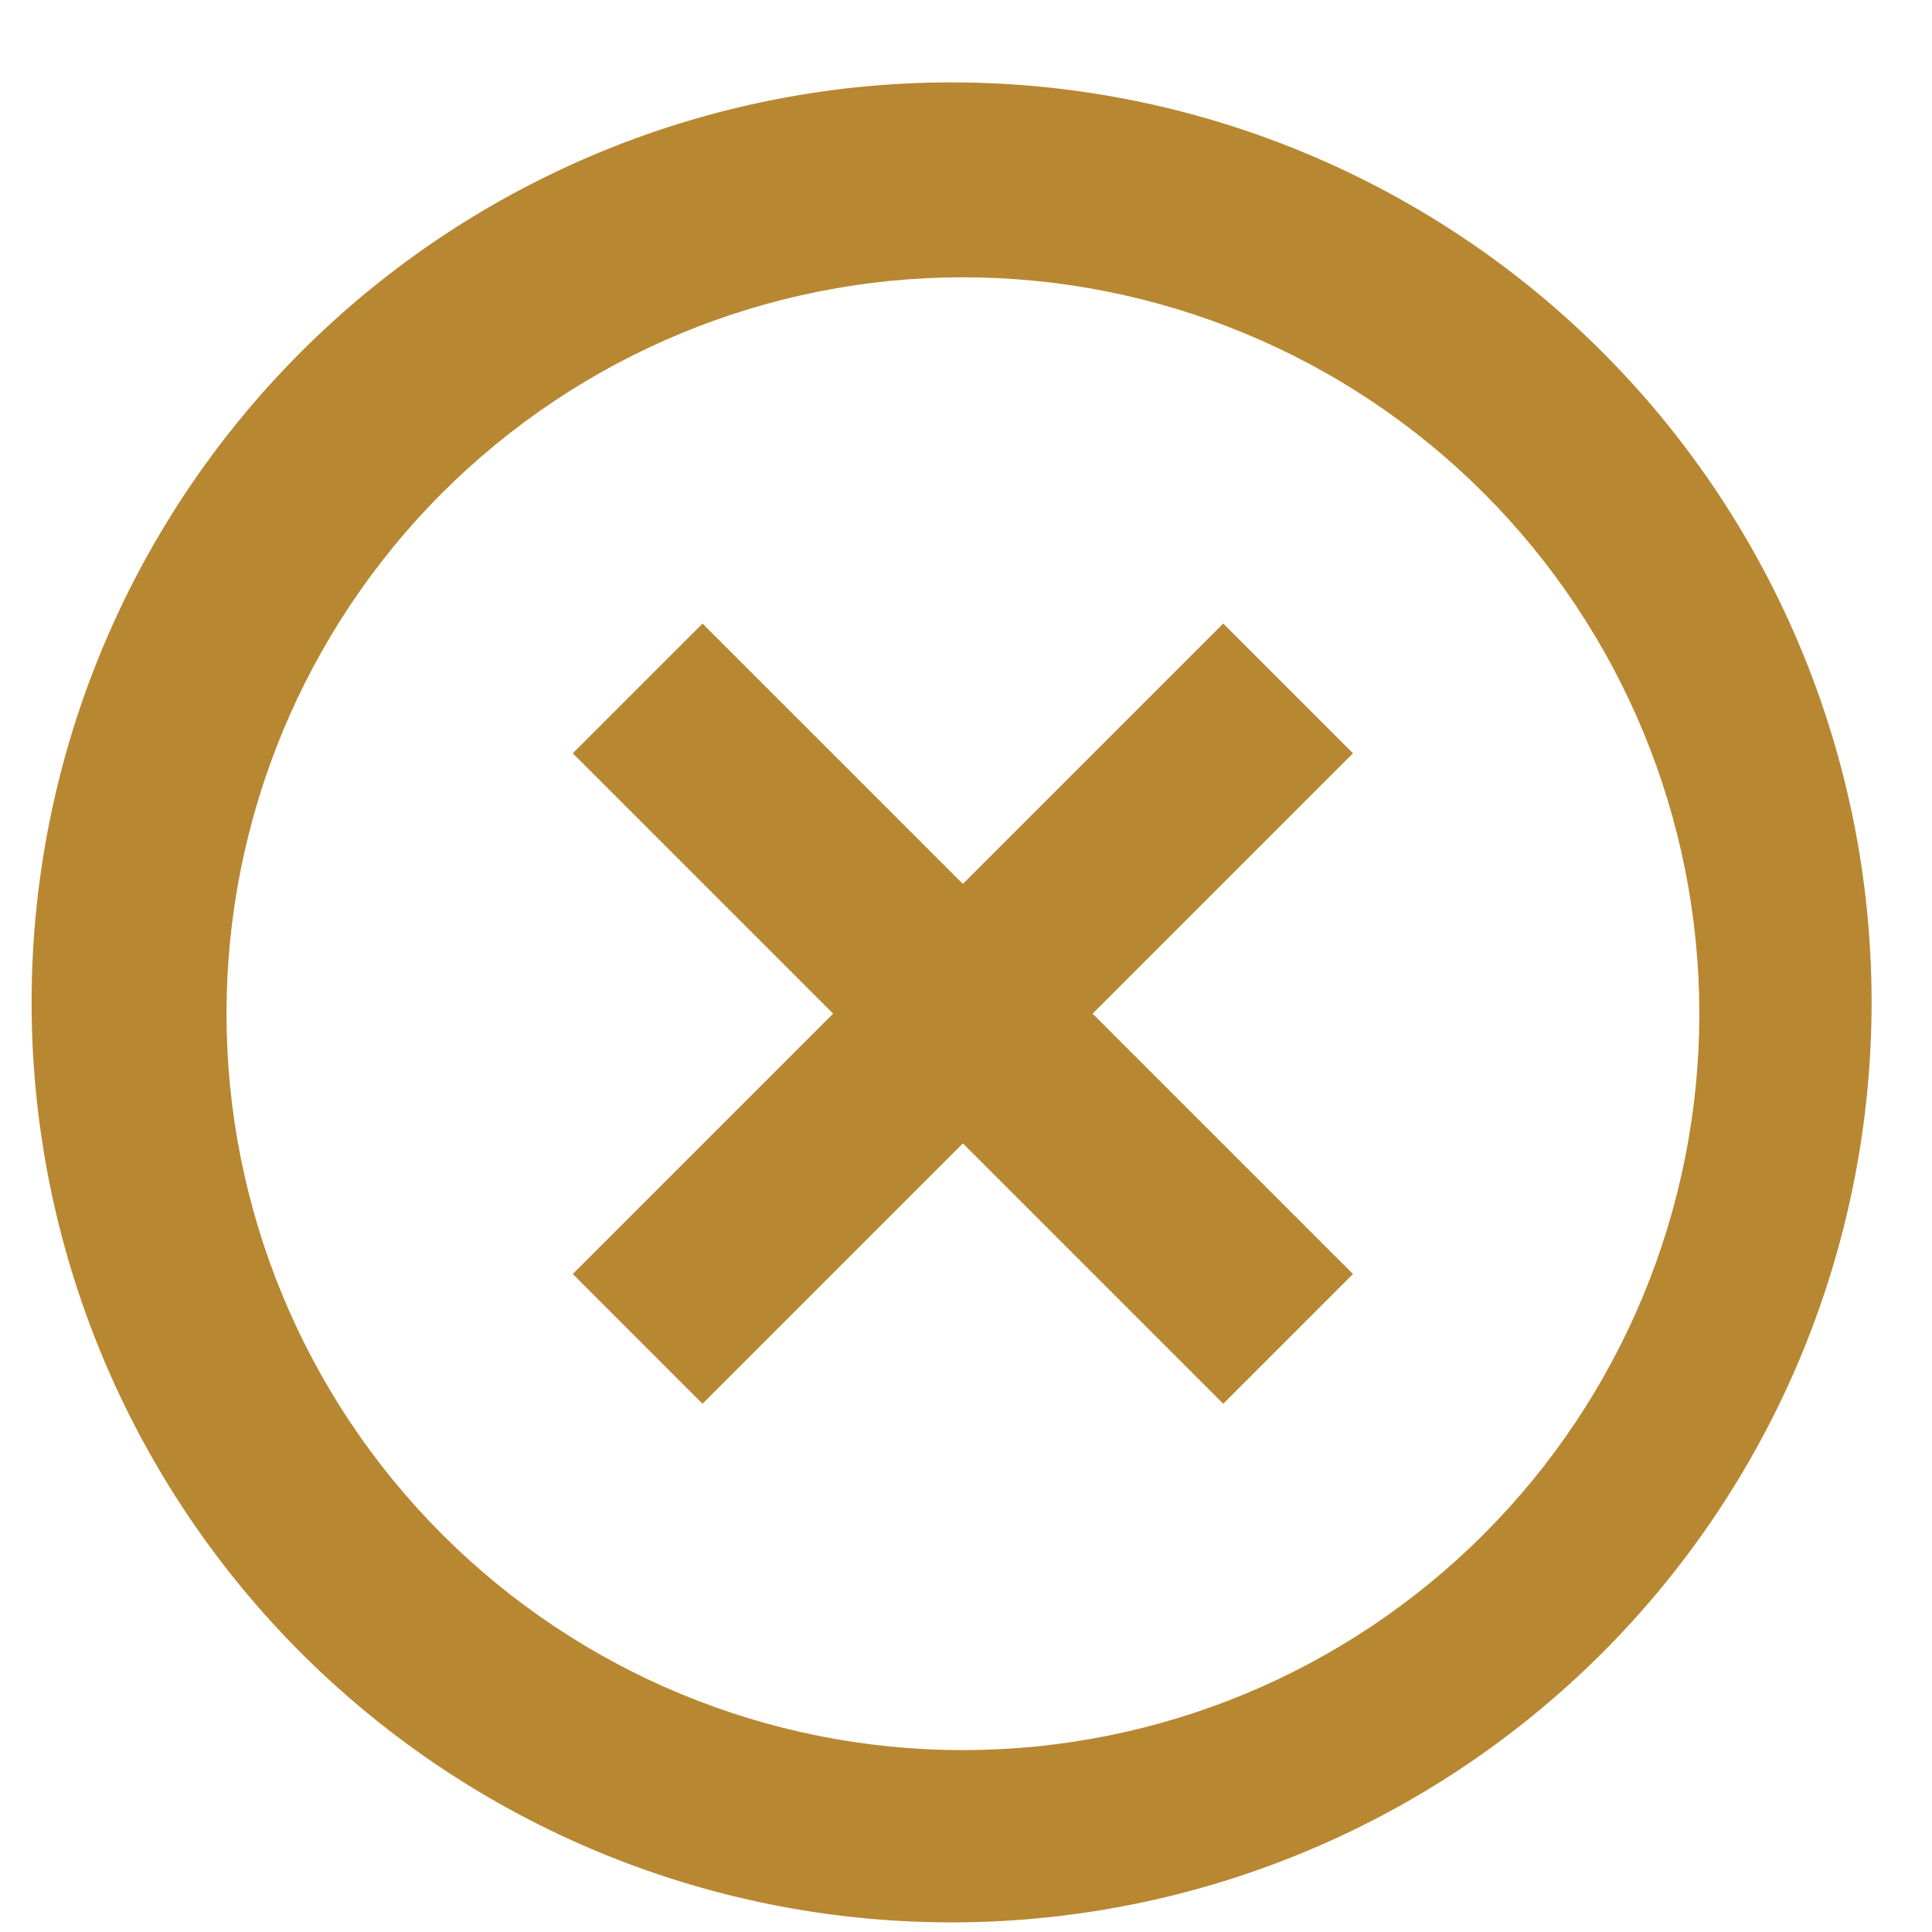 <svg width="21" height="21" viewBox="0 0 21 21" fill="none" xmlns="http://www.w3.org/2000/svg">
<path d="M3.396 18.088C2.441 17.166 1.679 16.062 1.155 14.842C0.631 13.623 0.355 12.31 0.344 10.982C0.332 9.655 0.585 8.338 1.088 7.109C1.591 5.88 2.334 4.763 3.272 3.825C4.211 2.886 5.328 2.143 6.557 1.64C7.786 1.137 9.103 0.884 10.43 0.896C11.758 0.907 13.07 1.183 14.29 1.707C15.511 2.232 16.614 2.993 17.536 3.948C19.358 5.834 20.366 8.361 20.343 10.982C20.32 13.604 19.269 16.113 17.415 17.967C15.56 19.821 13.052 20.872 10.43 20.895C7.808 20.918 5.282 19.91 3.396 18.088ZM4.806 16.678C6.308 18.18 8.343 19.023 10.466 19.023C12.589 19.023 14.625 18.18 16.126 16.678C17.628 15.177 18.471 13.141 18.471 11.018C18.471 8.896 17.628 6.86 16.126 5.358C14.625 3.857 12.589 3.014 10.466 3.014C8.343 3.014 6.308 3.857 4.806 5.358C3.305 6.86 2.462 8.896 2.462 11.018C2.462 13.141 3.305 15.177 4.806 16.678ZM14.706 8.188L11.876 11.018L14.706 13.848L13.296 15.258L10.466 12.428L7.636 15.258L6.226 13.848L9.056 11.018L6.226 8.188L7.636 6.778L10.466 9.608L13.296 6.778L14.706 8.188Z" fill="#B88731"/>
</svg>
